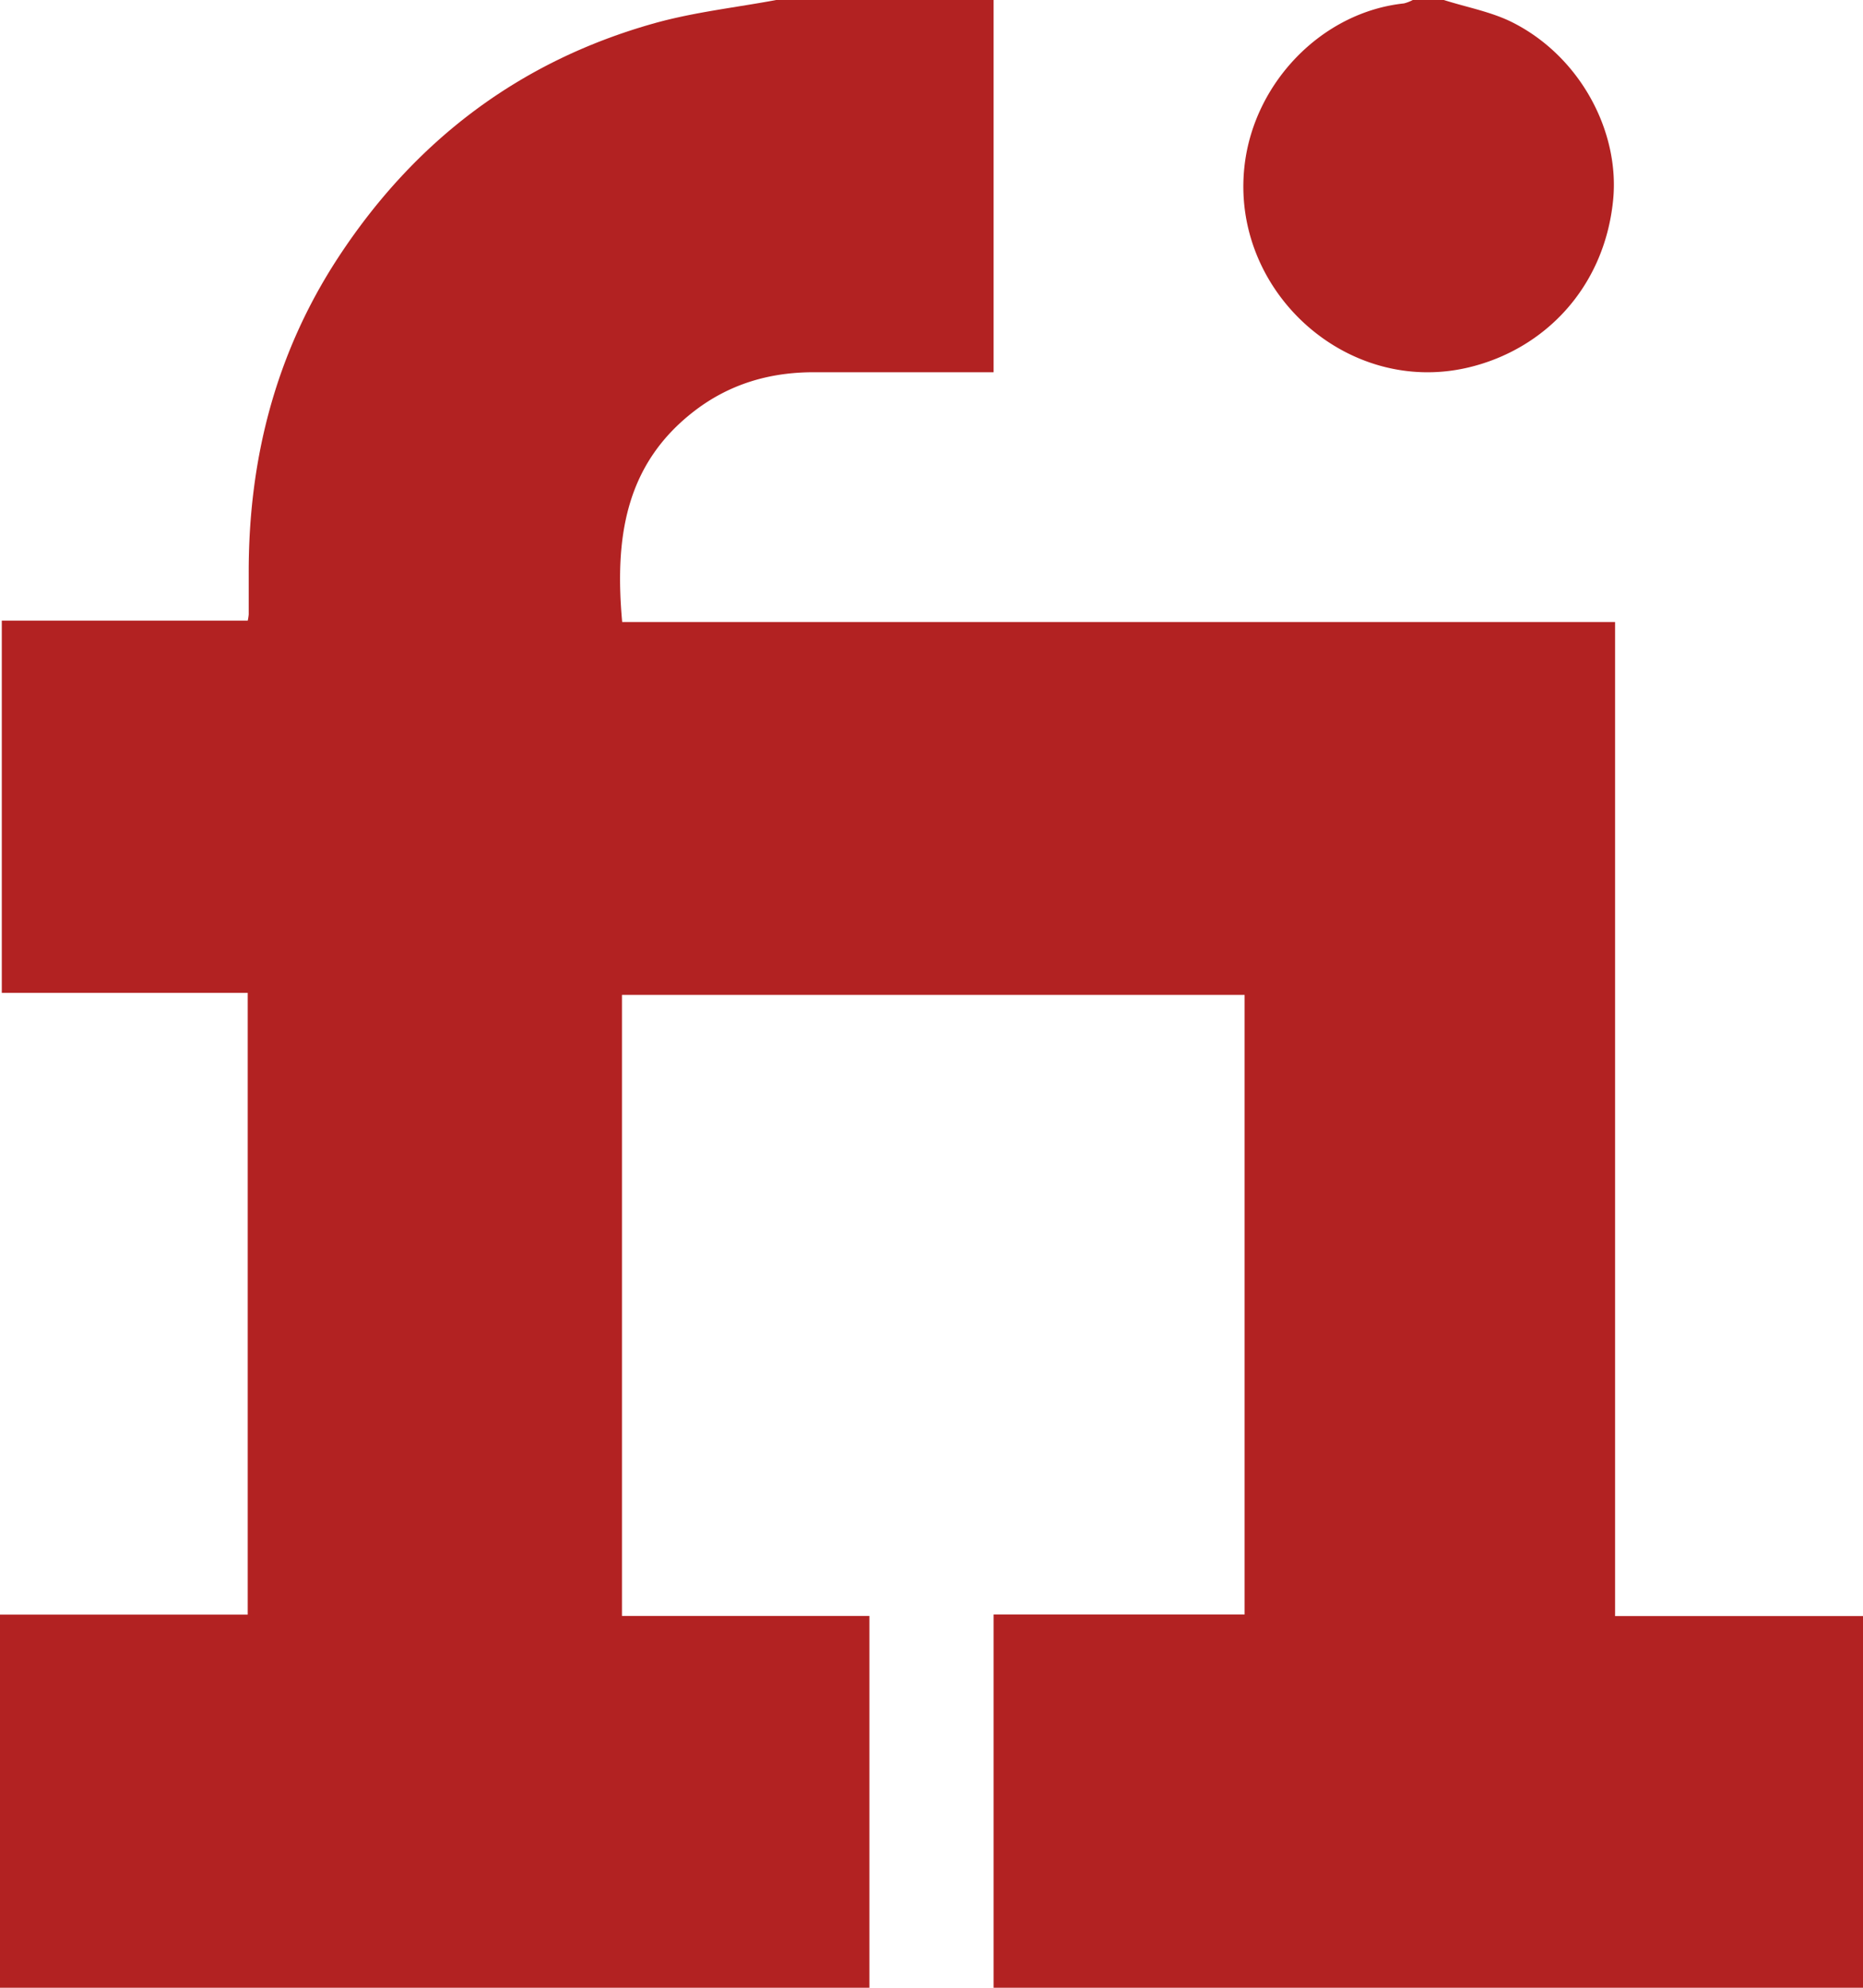 <svg xmlns="http://www.w3.org/2000/svg" viewBox="0 0 447.56 477.4"><defs><style>.cls-1{fill:#b22222;}</style></defs><title>fiver-logo</title><g id="Layer_2" data-name="Layer 2"><g id="Layer_1-2" data-name="Layer 1"><path class="cls-1" d="M186.48,0H238.7V89.4c-15,0-29.13,0-43.26,0-10.55,0-20.21,2.83-28.65,9.33-16.79,12.93-19.11,30.8-17.32,50.66H388V388.13h59.58V477.4H238.7V387.75H299V238.94H149.42V388.1h59.44v89.3H0V387.79H59.51V238.45H.43v-89.4H59.52a12.41,12.41,0,0,0,.23-1.47c0-3.26,0-6.52,0-9.78-.08-27.36,6.42-52.9,21.48-75.92,18.4-28.12,43.65-47.27,76.1-56.33C166.84,2.9,176.76,1.81,186.48,0Z"/><path class="cls-1" d="M346.86,0c5.55,1.77,11.46,2.83,16.59,5.43,16.28,8.26,25.75,26.31,24.07,42.73-2.14,21-16.53,35.75-34.69,40.08-29.34,7-57.26-18.46-53.85-48.42,2.27-20,18.62-36.91,38.3-39A9.43,9.43,0,0,0,339.4,0Z"/></g></g></svg>